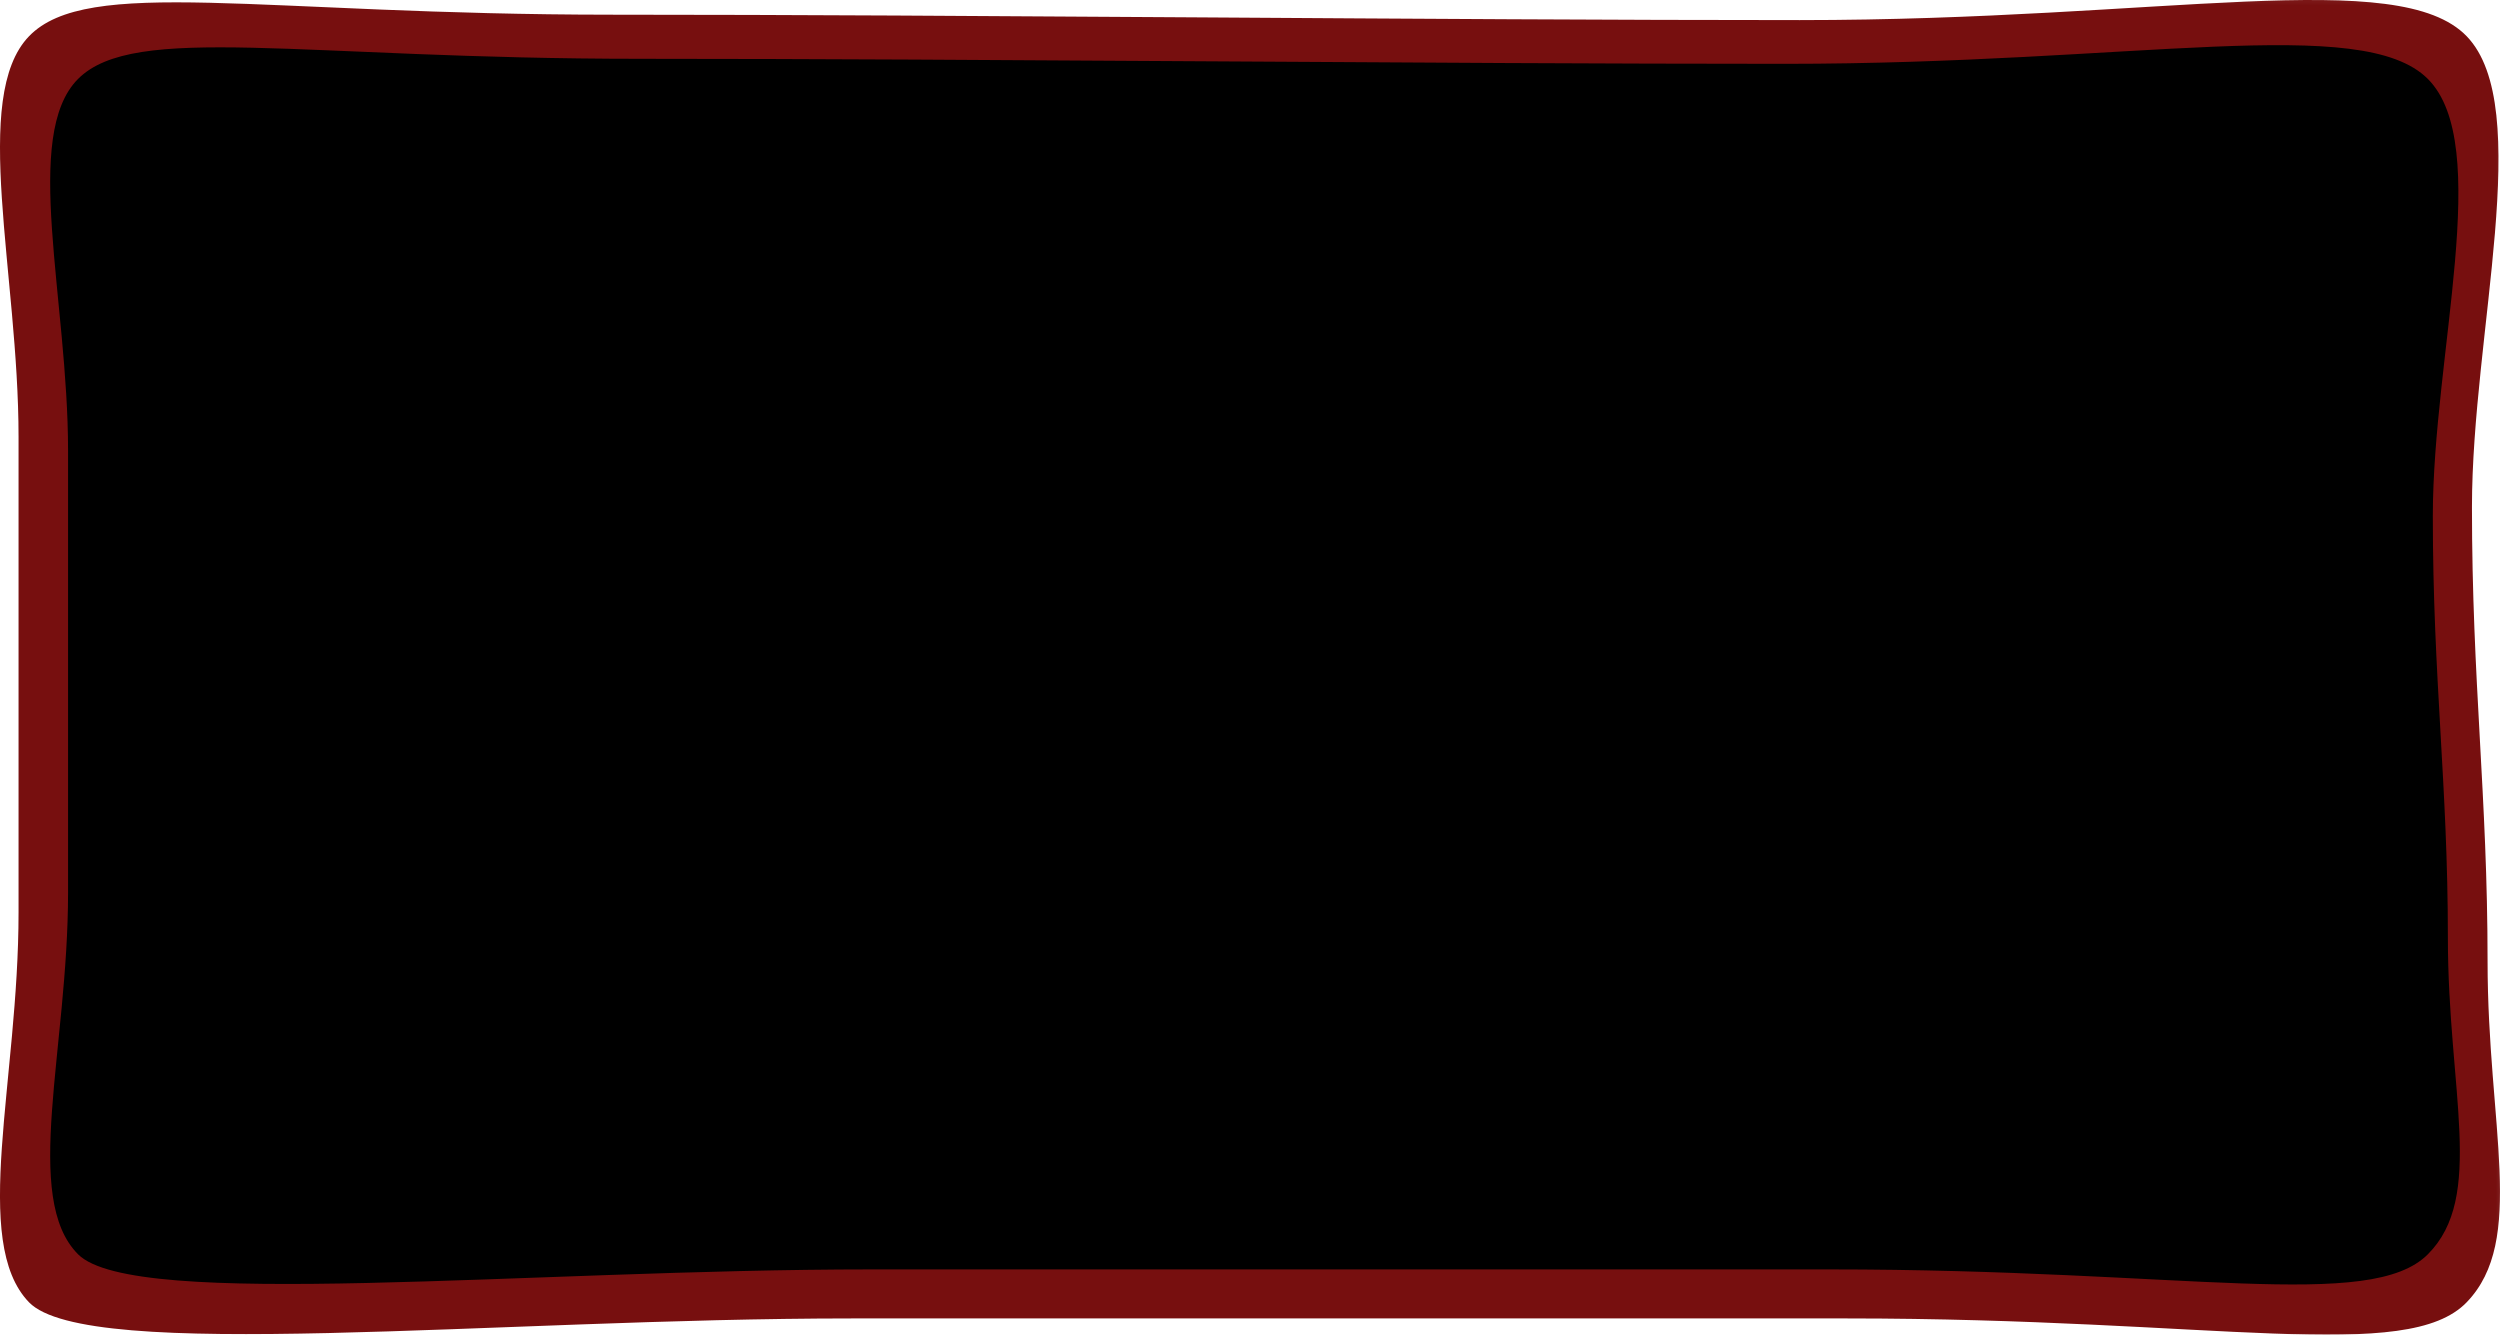 <?xml version="1.0" encoding="UTF-8" standalone="no"?>
<svg
   xmlns:dc="http://purl.org/dc/elements/1.1/"
   xmlns:cc="http://creativecommons.org/ns#"
   xmlns:rdf="http://www.w3.org/1999/02/22-rdf-syntax-ns#"
   xmlns:svg="http://www.w3.org/2000/svg"
   xmlns="http://www.w3.org/2000/svg"
   xmlns:sodipodi="http://sodipodi.sourceforge.net/DTD/sodipodi-0.dtd"
   xmlns:inkscape="http://www.inkscape.org/namespaces/inkscape"
   width="188.278mm"
   height="100.516mm"
   viewBox="0 0 188.278 100.516"
   preserveAspectRatio="none"
   version="1.1"
   id="svg3514"
   inkscape:version="1.0.1 (3bc2e813f5, 2020-09-07)"
   sodipodi:docname="quest_card_overlay.svg">
  <defs
     id="defs3508">
    <inkscape:path-effect
       effect="powermask"
       id="path-effect860"
       is_visible="true"
       lpeversion="1"
       uri="#mask-powermask-path-effect860"
       invert="false"
       hide_mask="false"
       background="true"
       background_color="#ffffffff" />
    <mask
       maskUnits="userSpaceOnUse"
       id="mask-powermask-path-effect860">
      <path
         id="mask-powermask-path-effect860_box"
         style="fill:#ffffff;fill-opacity:1"
         d="M 6.692,-3.957 H 196.97 V 98.559 H 6.692 Z" />
      <path
         id="path858"
         style="opacity:1;mix-blend-mode:normal;fill:#000000;fill-opacity:1;stroke:none;stroke-width:0.465;stroke-linecap:round;stroke-miterlimit:4;stroke-dasharray:none;stroke-opacity:1"
         d="m 13.574,2.984 c 4.24,-4.24 16.659,-1.512 42.366,-1.512 25.708,0 59.715,0.378 86.179,0.378 26.464,0 43.461,-3.819 48.414,1.134 4.953,4.953 0.378,20.759 0.378,32.923 0,12.165 1.134,20.215 1.134,31.75 0,11.535 2.818,19.523 -1.512,23.852 -4.329,4.329 -18.17,1.134 -45.012,1.134 -26.842,0 -46.234,0 -72.193,0 -25.96,0 -55.513,3.106 -59.753,-1.134 C 9.334,87.269 12.818,76.043 12.818,64.256 V 30.994 c 0,-11.409 -3.484,-23.769 0.756,-28.01 z"
         sodipodi:nodetypes="zzzzzzzzzzzzz" />
    </mask>
    <filter
       id="mask-powermask-path-effect860_inverse"
       inkscape:label="filtermask-powermask-path-effect860"
       style="color-interpolation-filters:sRGB"
       height="100"
       width="100"
       x="-50"
       y="-50">
      <feColorMatrix
         id="mask-powermask-path-effect860_primitive1"
         values="1"
         type="saturate"
         result="fbSourceGraphic" />
      <feColorMatrix
         id="mask-powermask-path-effect860_primitive2"
         values="-1 0 0 0 1 0 -1 0 0 1 0 0 -1 0 1 0 0 0 1 0 "
         in="fbSourceGraphic" />
    </filter>
  </defs>
  <sodipodi:namedview
     id="base"
     pagecolor="#ffffff"
     bordercolor="#666666"
     borderopacity="1.0"
     inkscape:pageopacity="0.0"
     inkscape:pageshadow="2"
     inkscape:zoom="0.9899495"
     inkscape:cx="402.65863"
     inkscape:cy="326.01595"
     inkscape:document-units="mm"
     inkscape:current-layer="layer1"
     inkscape:document-rotation="0"
     showgrid="false"
     inkscape:window-width="1481"
     inkscape:window-height="1008"
     inkscape:window-x="114"
     inkscape:window-y="0"
     inkscape:window-maximized="0"
     inkscape:snap-global="false" />
  <g
     inkscape:label="Ebene 1"
     inkscape:groupmode="layer"
     id="layer1"
     transform="translate(-7.692,2.957)">
    <path
       id="path4084"
       style="opacity:1;fill:#770f0f;fill-opacity:1;stroke:none;stroke-width:0.492;stroke-linecap:round;stroke-miterlimit:4;stroke-dasharray:none;stroke-opacity:1"
       d="M 9.873,-0.222 C 14.272,-4.789 27.156,-1.85 53.828,-1.85 c 26.672,0 61.953,0.407 89.409,0.407 27.456,0 45.09,-4.113 50.229,1.221 5.139,5.334 0.392,22.356 0.392,35.457 0,13.101 1.176,21.771 1.176,34.193 0,12.422 2.923,21.025 -1.569,25.687 -4.492,4.663 -18.852,1.221 -46.7,1.221 -27.848,0 -47.967,0 -74.9,0 -26.933,0 -57.594,3.345 -61.994,-1.221 C 5.474,90.548 9.089,78.458 9.089,65.764 V 29.943 c 0,-12.287 -3.615,-25.598 0.784,-30.165 z"
       sodipodi:nodetypes="zzzzzzzzzzzzz"
       mask="url(#mask-powermask-path-effect860)"
       inkscape:path-effect="#path-effect860"
       inkscape:original-d="M 9.8731113,-0.222114 C 14.27241,-4.7887097 27.156184,-1.8503512 53.827883,-1.8503512 c 26.671701,0 61.953457,0.4070593 89.409447,0.4070593 27.45601,0 45.09038,-4.1129757 50.22913,1.2211779 5.13873,5.3341536 0.39214,22.355891 0.39214,35.456726 0,13.100837 1.17643,21.770577 1.17643,34.19298 0,12.422402 2.92315,21.024763 -1.56857,25.687302 -4.49174,4.662541 -18.85168,1.221179 -46.69981,1.221179 -27.84813,0 -47.966888,0 -74.900018,0 -26.93313,0 -57.594222,3.345417 -61.9935207,-1.221179 C 5.4738126,90.548299 9.0888179,78.457833 9.0888179,65.764057 V 29.942841 c 0,-12.286716 -3.6150053,-25.5983593 0.7842934,-30.164955 z" />
    <path
       id="rect3497"
       style="opacity:1;mix-blend-mode:normal;fill:#000000;fill-opacity:1;stroke:none;stroke-width:0.465;stroke-linecap:round;stroke-miterlimit:4;stroke-dasharray:none;stroke-opacity:1"
       d="m 13.574,2.984 c 4.24,-4.24 16.659,-1.512 42.366,-1.512 25.708,0 59.715,0.378 86.179,0.378 26.464,0 43.461,-3.819 48.414,1.134 4.953,4.953 0.378,20.759 0.378,32.923 0,12.165 1.134,20.215 1.134,31.75 0,11.535 2.818,19.523 -1.512,23.852 -4.329,4.329 -18.17,1.134 -45.012,1.134 -26.842,0 -46.234,0 -72.193,0 -25.96,0 -55.513,3.106 -59.753,-1.134 C 9.334,87.269 12.818,76.043 12.818,64.256 V 30.994 c 0,-11.409 -3.484,-23.769 0.756,-28.01 z"
       sodipodi:nodetypes="zzzzzzzzzzzzz" />
  </g>
</svg>
